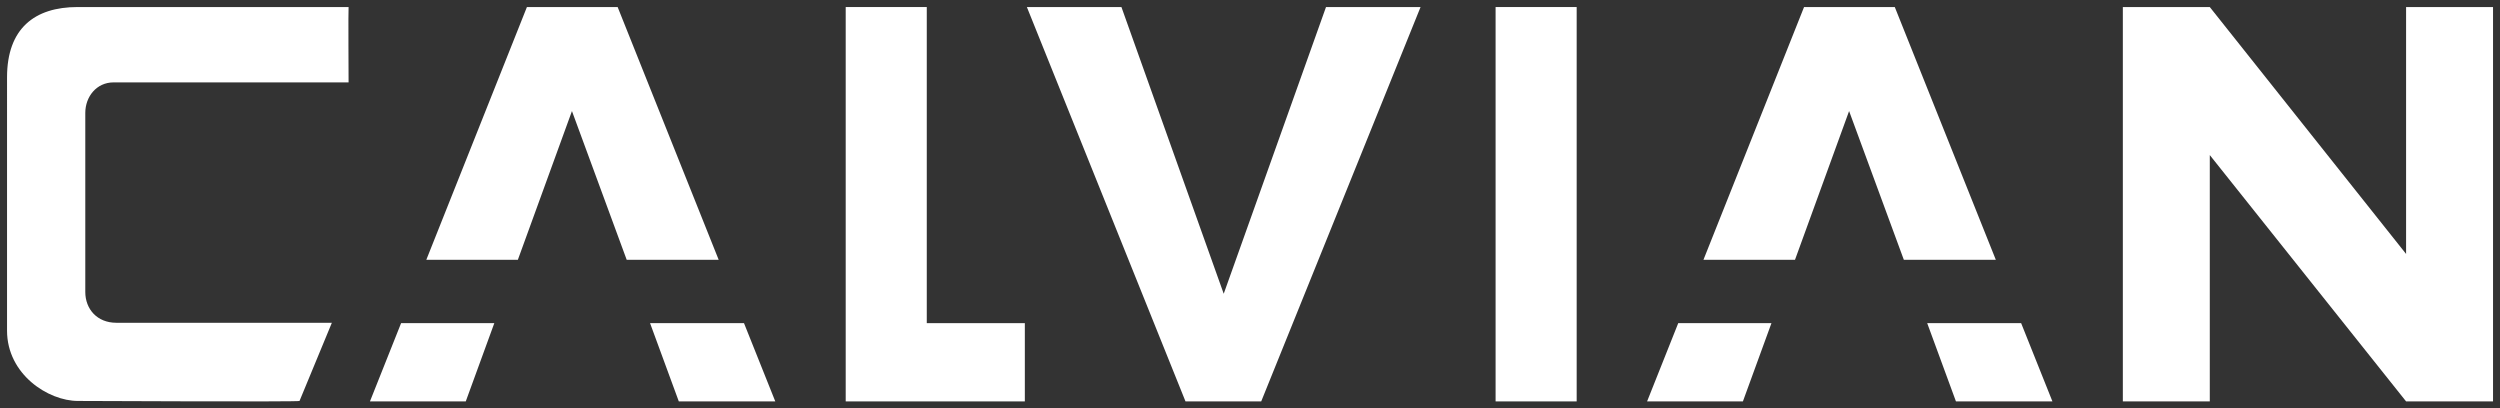 <?xml version="1.0" encoding="UTF-8" standalone="no"?>
<!-- Created with Inkscape (http://www.inkscape.org/) -->

<svg
   version="1.1"
   id="svg178"
   width="355"
   height="58"
   viewBox="0 0 355 58"
   sodipodi:docname="logo_white.svg"
   inkscape:version="1.2.2 (b0a8486541, 2022-12-01)"
   xmlns:inkscape="http://www.inkscape.org/namespaces/inkscape"
   xmlns:sodipodi="http://sodipodi.sourceforge.net/DTD/sodipodi-0.dtd"
   xmlns="http://www.w3.org/2000/svg"
   xmlns:svg="http://www.w3.org/2000/svg">
  <rect x="0" y="0" width="355" height="58" fill="#333333" stroke="none"/>
  <defs
     id="defs182">
    <inkscape:path-effect
       effect="powerclip"
       id="path-effect1399"
       is_visible="true"
       lpeversion="1"
       inverse="true"
       flatten="false"
       hide_clip="false"
       message="Use fill-rule evenodd on &lt;b&gt;fill and stroke&lt;/b&gt; dialog if no flatten result after convert clip to paths." />
    <inkscape:path-effect
       effect="powerclip"
       id="path-effect1395"
       is_visible="true"
       lpeversion="1"
       inverse="true"
       flatten="false"
       hide_clip="false"
       message="Use fill-rule evenodd on &lt;b&gt;fill and stroke&lt;/b&gt; dialog if no flatten result after convert clip to paths." />
    <inkscape:path-effect
       effect="powerclip"
       id="path-effect1219"
       is_visible="true"
       lpeversion="1"
       inverse="true"
       flatten="false"
       hide_clip="false"
       message="Use fill-rule evenodd on &lt;b&gt;fill and stroke&lt;/b&gt; dialog if no flatten result after convert clip to paths." />
    <inkscape:path-effect
       effect="powerclip"
       id="path-effect1159"
       is_visible="true"
       lpeversion="1"
       inverse="true"
       flatten="false"
       hide_clip="false"
       message="Use fill-rule evenodd on &lt;b&gt;fill and stroke&lt;/b&gt; dialog if no flatten result after convert clip to paths." />
    <inkscape:path-effect
       effect="powerclip"
       id="path-effect966"
       is_visible="true"
       lpeversion="1"
       inverse="true"
       flatten="false"
       hide_clip="false"
       message="Use fill-rule evenodd on &lt;b&gt;fill and stroke&lt;/b&gt; dialog if no flatten result after convert clip to paths." />
    <clipPath
       clipPathUnits="userSpaceOnUse"
       id="clipPath1123">
      <path
         id="path1125"
         style="fill:#ff0000;stroke-width:1.379"
         class="powerclip"
         d="M 54.951,-5 H 121.307 V 61 H 54.951 Z m 6.094,41.06 v 9.318 h 56.908 v -9.318 z" />
    </clipPath>
    <clipPath
       clipPathUnits="userSpaceOnUse"
       id="clipPath1127">
      <path
         id="path1129"
         style="fill:#ff0000;stroke-width:1.379"
         class="powerclip"
         d="M 54.951,-5 H 121.307 V 61 H 54.951 Z m 6.094,41.06 v 9.318 h 56.908 v -9.318 z" />
    </clipPath>
    <clipPath
       clipPathUnits="userSpaceOnUse"
       id="clipath_lpe_path-effect1159" />
    <clipPath
       clipPathUnits="userSpaceOnUse"
       id="clipPath1215">
      <rect
         style="display:block;fill:#ff0000;stroke-width:0.871"
         id="rect1217"
         width="59.947"
         height="9"
         x="57.631"
         y="35.887" />
    </clipPath>
    <clipPath
       clipPathUnits="userSpaceOnUse"
       id="clipath_lpe_path-effect1395">
      <rect
         style="display:none;fill:#ff0000;stroke-width:0.871"
         id="rect1401"
         width="59.947"
         height="9"
         x="57.631"
         y="35.887"
         d="m 57.631,35.887 h 59.947 v 9 H 57.631 Z" />
    </clipPath>
    <clipPath
       clipPathUnits="userSpaceOnUse"
       id="clipath_lpe_path-effect1399">
      <rect
         style="display:block;fill:#ff0000;stroke-width:0.871"
         id="rect1406"
         width="59.947"
         height="9"
         x="57.631"
         y="35.887" />
    </clipPath>
    <clipPath
       clipPathUnits="userSpaceOnUse"
       id="clipPath1215-7">
      <rect
         style="display:none;fill:#ff0000;stroke-width:0.871"
         id="rect1217-5"
         width="59.947"
         height="9"
         x="57.631"
         y="35.887"
         d="m 57.631,35.887 h 59.947 v 9 H 57.631 Z" />
      <path
         id="lpe_path-effect1219"
         style="fill:#ff0000;stroke-width:0.871"
         class="powerclip"
         d="M 54.35,-5 H 121.908 V 61 H 54.35 Z m 3.281,40.887 v 9 h 59.947 v -9 z" />
    </clipPath>
    <inkscape:path-effect
       effect="powerclip"
       id="path-effect1159-3"
       is_visible="true"
       lpeversion="1"
       inverse="true"
       flatten="false"
       hide_clip="false"
       message="Use fill-rule evenodd on &lt;b&gt;fill and stroke&lt;/b&gt; dialog if no flatten result after convert clip to paths." />
    <inkscape:path-effect
       effect="powerclip"
       id="path-effect1219-5"
       is_visible="true"
       lpeversion="1"
       inverse="true"
       flatten="false"
       hide_clip="false"
       message="Use fill-rule evenodd on &lt;b&gt;fill and stroke&lt;/b&gt; dialog if no flatten result after convert clip to paths." />
    <clipPath
       clipPathUnits="userSpaceOnUse"
       id="clipath_lpe_path-effect1399-6">
      <rect
         style="display:none;fill:#ff0000;stroke-width:0.871"
         id="rect1406-2"
         width="59.947"
         height="9"
         x="57.631"
         y="35.887"
         d="m 57.631,35.887 h 59.947 v 9 H 57.631 Z" />
      <path
         id="lpe_path-effect1399"
         style="fill:#ff0000;stroke-width:0.871"
         class="powerclip"
         d="M 54.35,-5 H 121.908 V 61 H 54.35 Z m 3.281,40.887 v 9 h 59.947 v -9 z" />
    </clipPath>
    <inkscape:path-effect
       effect="powerclip"
       id="path-effect1395-9"
       is_visible="true"
       lpeversion="1"
       inverse="true"
       flatten="false"
       hide_clip="false"
       message="Use fill-rule evenodd on &lt;b&gt;fill and stroke&lt;/b&gt; dialog if no flatten result after convert clip to paths." />
    <inkscape:path-effect
       effect="powerclip"
       id="path-effect1399-1"
       is_visible="true"
       lpeversion="1"
       inverse="true"
       flatten="false"
       hide_clip="false"
       message="Use fill-rule evenodd on &lt;b&gt;fill and stroke&lt;/b&gt; dialog if no flatten result after convert clip to paths." />
    <clipPath
       clipPathUnits="userSpaceOnUse"
       id="clipath_lpe_path-effect1159-2">
      <rect
         style="display:none;fill:#ff0000;stroke-width:0.871"
         id="rect1596"
         width="59.947"
         height="9"
         x="57.631"
         y="35.887"
         d="m 57.631,35.887 h 59.947 v 9 H 57.631 Z" />
      <path
         id="lpe_path-effect1159"
         style="fill:#ff0000;stroke-width:0.871"
         class="powerclip"
         d="M 54.35,-5 H 121.908 V 61 H 54.35 Z m 3.281,40.887 v 9 h 59.947 v -9 z" />
    </clipPath>
    <clipPath
       clipPathUnits="userSpaceOnUse"
       id="clipath_lpe_path-effect1395-7">
      <rect
         style="display:none;fill:#ff0000;stroke-width:0.871"
         id="rect1601"
         width="59.947"
         height="9"
         x="57.631"
         y="35.887"
         d="m 57.631,35.887 h 59.947 v 9 H 57.631 Z" />
      <path
         id="lpe_path-effect1395"
         style="fill:#ff0000;stroke-width:0.871"
         class="powerclip"
         d="M 54.35,-5 H 121.908 V 61 H 54.35 Z m 3.281,40.887 v 9 h 59.947 v -9 z" />
    </clipPath>
    <clipPath
       clipPathUnits="userSpaceOnUse"
       id="clipath_lpe_path-effect1159-3">
      <rect
         style="display:none;fill:#ff0000;stroke-width:0.871"
         id="rect1715"
         width="59.947"
         height="9"
         x="57.631"
         y="35.887"
         d="m 57.631,35.887 h 59.947 v 9 H 57.631 Z" />
      <path
         id="lpe_path-effect1159-3"
         style="fill:#ff0000;stroke-width:0.871"
         class="powerclip"
         d="M 54.35,-5 H 121.908 V 61 H 54.35 Z m 3.281,40.887 v 9 h 59.947 v -9 z" />
    </clipPath>
    <clipPath
       clipPathUnits="userSpaceOnUse"
       id="clipath_lpe_path-effect1219-5">
      <rect
         style="display:none;fill:#ff0000;stroke-width:0.871"
         id="rect1720"
         width="59.947"
         height="9"
         x="57.631"
         y="35.887"
         d="m 57.631,35.887 h 59.947 v 9 H 57.631 Z" />
      <path
         id="lpe_path-effect1219-5"
         style="fill:#ff0000;stroke-width:0.871"
         class="powerclip"
         d="M 54.35,-5 H 121.908 V 61 H 54.35 Z m 3.281,40.887 v 9 h 59.947 v -9 z" />
    </clipPath>
    <clipPath
       clipPathUnits="userSpaceOnUse"
       id="clipath_lpe_path-effect1395-9">
      <rect
         style="display:none;fill:#ff0000;stroke-width:0.871"
         id="rect1725"
         width="59.947"
         height="9"
         x="57.631"
         y="35.887"
         d="m 57.631,35.887 h 59.947 v 9 H 57.631 Z" />
      <path
         id="lpe_path-effect1395-9"
         style="fill:#ff0000;stroke-width:0.871"
         class="powerclip"
         d="M 54.35,-5 H 121.908 V 61 H 54.35 Z m 3.281,40.887 v 9 h 59.947 v -9 z" />
    </clipPath>
    <clipPath
       clipPathUnits="userSpaceOnUse"
       id="clipath_lpe_path-effect1399-1">
      <rect
         style="display:none;fill:#ff0000;stroke-width:0.871"
         id="rect1730"
         width="59.947"
         height="9"
         x="57.631"
         y="35.887"
         d="m 57.631,35.887 h 59.947 v 9 H 57.631 Z" />
      <path
         id="lpe_path-effect1399-1"
         style="fill:#ff0000;stroke-width:0.871"
         class="powerclip"
         d="M 54.35,-5 H 121.908 V 61 H 54.35 Z m 3.281,40.887 v 9 h 59.947 v -9 z" />
    </clipPath>
  </defs>
  <sodipodi:namedview
     id="namedview180"
     pagecolor="#ffffff"
     bordercolor="#000000"
     borderopacity="0.25"
     inkscape:showpageshadow="2"
     inkscape:pageopacity="0.0"
     inkscape:pagecheckerboard="0"
     inkscape:deskcolor="#d1d1d1"
     showgrid="false"
     inkscape:zoom="1.9341207"
     inkscape:cx="113.74678"
     inkscape:cy="26.368572"
     inkscape:window-width="1920"
     inkscape:window-height="1011"
     inkscape:window-x="0"
     inkscape:window-y="0"
     inkscape:window-maximized="1"
     inkscape:current-layer="g184" />
  <g
     inkscape:groupmode="layer"
     inkscape:label="Image"
     id="g184">
    <path
       id="path964"
       clip-path="url(#clipPath1123)"
       style="display:none;fill:#ff0000;stroke-width:1.379"
       d="m 61.045,36.06 h 56.908 v 9.318 H 61.045 Z" />
    <g
       id="g1813"
       transform="matrix(1,0,0,1,-2.619,1)"
       style="fill:#ffffff">
      <path
         d="m 3.619,45.955 c 0,6.185 5.83,9.98 10.072,9.98 0.69,0 31.591,0.148 31.461,0 L 49.744,44.834 H 19.14 c -2.74,0 -4.409,-1.958 -4.409,-4.371 v -25.43 c 0,-2.297 1.59,-4.333 4.014,-4.333 h 33.373 c 0,0 -0.052,-10.637 0,-10.7 H 13.632 C 7.53,0 3.619,3.046 3.619,9.981 Z"
         id="path845"
         style="font-weight:bold;font-size:86.228px;font-family:D-DIN;-inkscape-font-specification:'D-DIN Bold';fill:#ffffff;stroke-width:3.349"
         sodipodi:nodetypes="cscccsscccscc" />
      <path
         d="M 98.792,43.976 103.208,56 h 13.7 L 94.524,0 H 81.64 L 59.35,56 H 72.956 L 77.363,43.919 Z M 95.951,36.278 H 80.213 l 7.822,-21.507 z"
         id="path847"
         style="font-weight:bold;font-size:86.228px;font-family:D-DIN;-inkscape-font-specification:'D-DIN Bold';fill:#ffffff;stroke-width:3.399"
         clip-path="url(#clipath_lpe_path-effect1219-5)"
         sodipodi:nodetypes="ccccccccccccc"
         transform="translate(-4.199)"
         inkscape:original-d="M 98.791847,43.975756 103.20755,56 h 13.69999 L 94.524455,0 H 81.639623 L 59.350378,56 H 72.956064 L 77.363448,43.919067 Z M 95.950956,36.27826 H 80.212648 l 7.822033,-21.507246 z"
         inkscape:path-effect="#path-effect1159-3;#path-effect1219-5" />
      <path
         d="m 122.709,0 v 56 h 25.437 V 44.887 H 134.221 V 0 Z"
         id="path849"
         style="font-weight:bold;font-size:86.228px;font-family:D-DIN;-inkscape-font-specification:'D-DIN Bold';fill:#ffffff;stroke-width:3.366"
         sodipodi:nodetypes="ccccccc" />
      <path
         d="m 148.435,0 22.525,56 h 10.751 L 204.339,0 H 190.912 L 176.387,40.713 161.862,0 Z"
         id="path851"
         style="font-weight:bold;font-size:86.228px;font-family:D-DIN;-inkscape-font-specification:'D-DIN Bold';fill:#ffffff;stroke-width:3.542"
         sodipodi:nodetypes="cccccccc" />
      <path
         d="m 214.993,0 v 56 h 11.513 V 0 Z"
         id="path853"
         style="font-weight:bold;font-size:86.228px;font-family:D-DIN;-inkscape-font-specification:'D-DIN Bold';fill:#ffffff;stroke-width:3.366"
         sodipodi:nodetypes="ccccc" />
      <path
         d="M 356.63,0 H 344.284 V 35.061 L 316.409,0 h -12.346 v 56 h 12.346 V 21.02 L 344.284,56 h 12.345 z"
         id="path857"
         style="font-weight:bold;font-size:86.228px;font-family:D-DIN;-inkscape-font-specification:'D-DIN Bold';fill:#ffffff;stroke-width:3.534"
         sodipodi:nodetypes="ccccccccccc" />
      <path
         d="M 98.792,43.976 103.208,56 h 13.7 L 94.524,0 H 81.64 L 59.35,56 H 72.956 L 77.363,43.919 Z M 95.951,36.278 H 80.213 l 7.822,-21.507 z"
         id="path1391"
         style="font-weight:bold;font-size:86.228px;font-family:D-DIN;-inkscape-font-specification:'D-DIN Bold';fill:#ffffff;stroke-width:3.399"
         clip-path="url(#clipath_lpe_path-effect1399-1)"
         sodipodi:nodetypes="ccccccccccccc"
         transform="translate(177.155)"
         inkscape:original-d="M 98.791847,43.975756 103.20755,56 h 13.69999 L 94.524455,0 H 81.639623 L 59.350378,56 H 72.956064 L 77.363448,43.919067 Z M 95.950956,36.27826 H 80.212648 l 7.822033,-21.507246 z"
         inkscape:path-effect="#path-effect1395-9;#path-effect1399-1" />
    </g>
  </g>
</svg>
